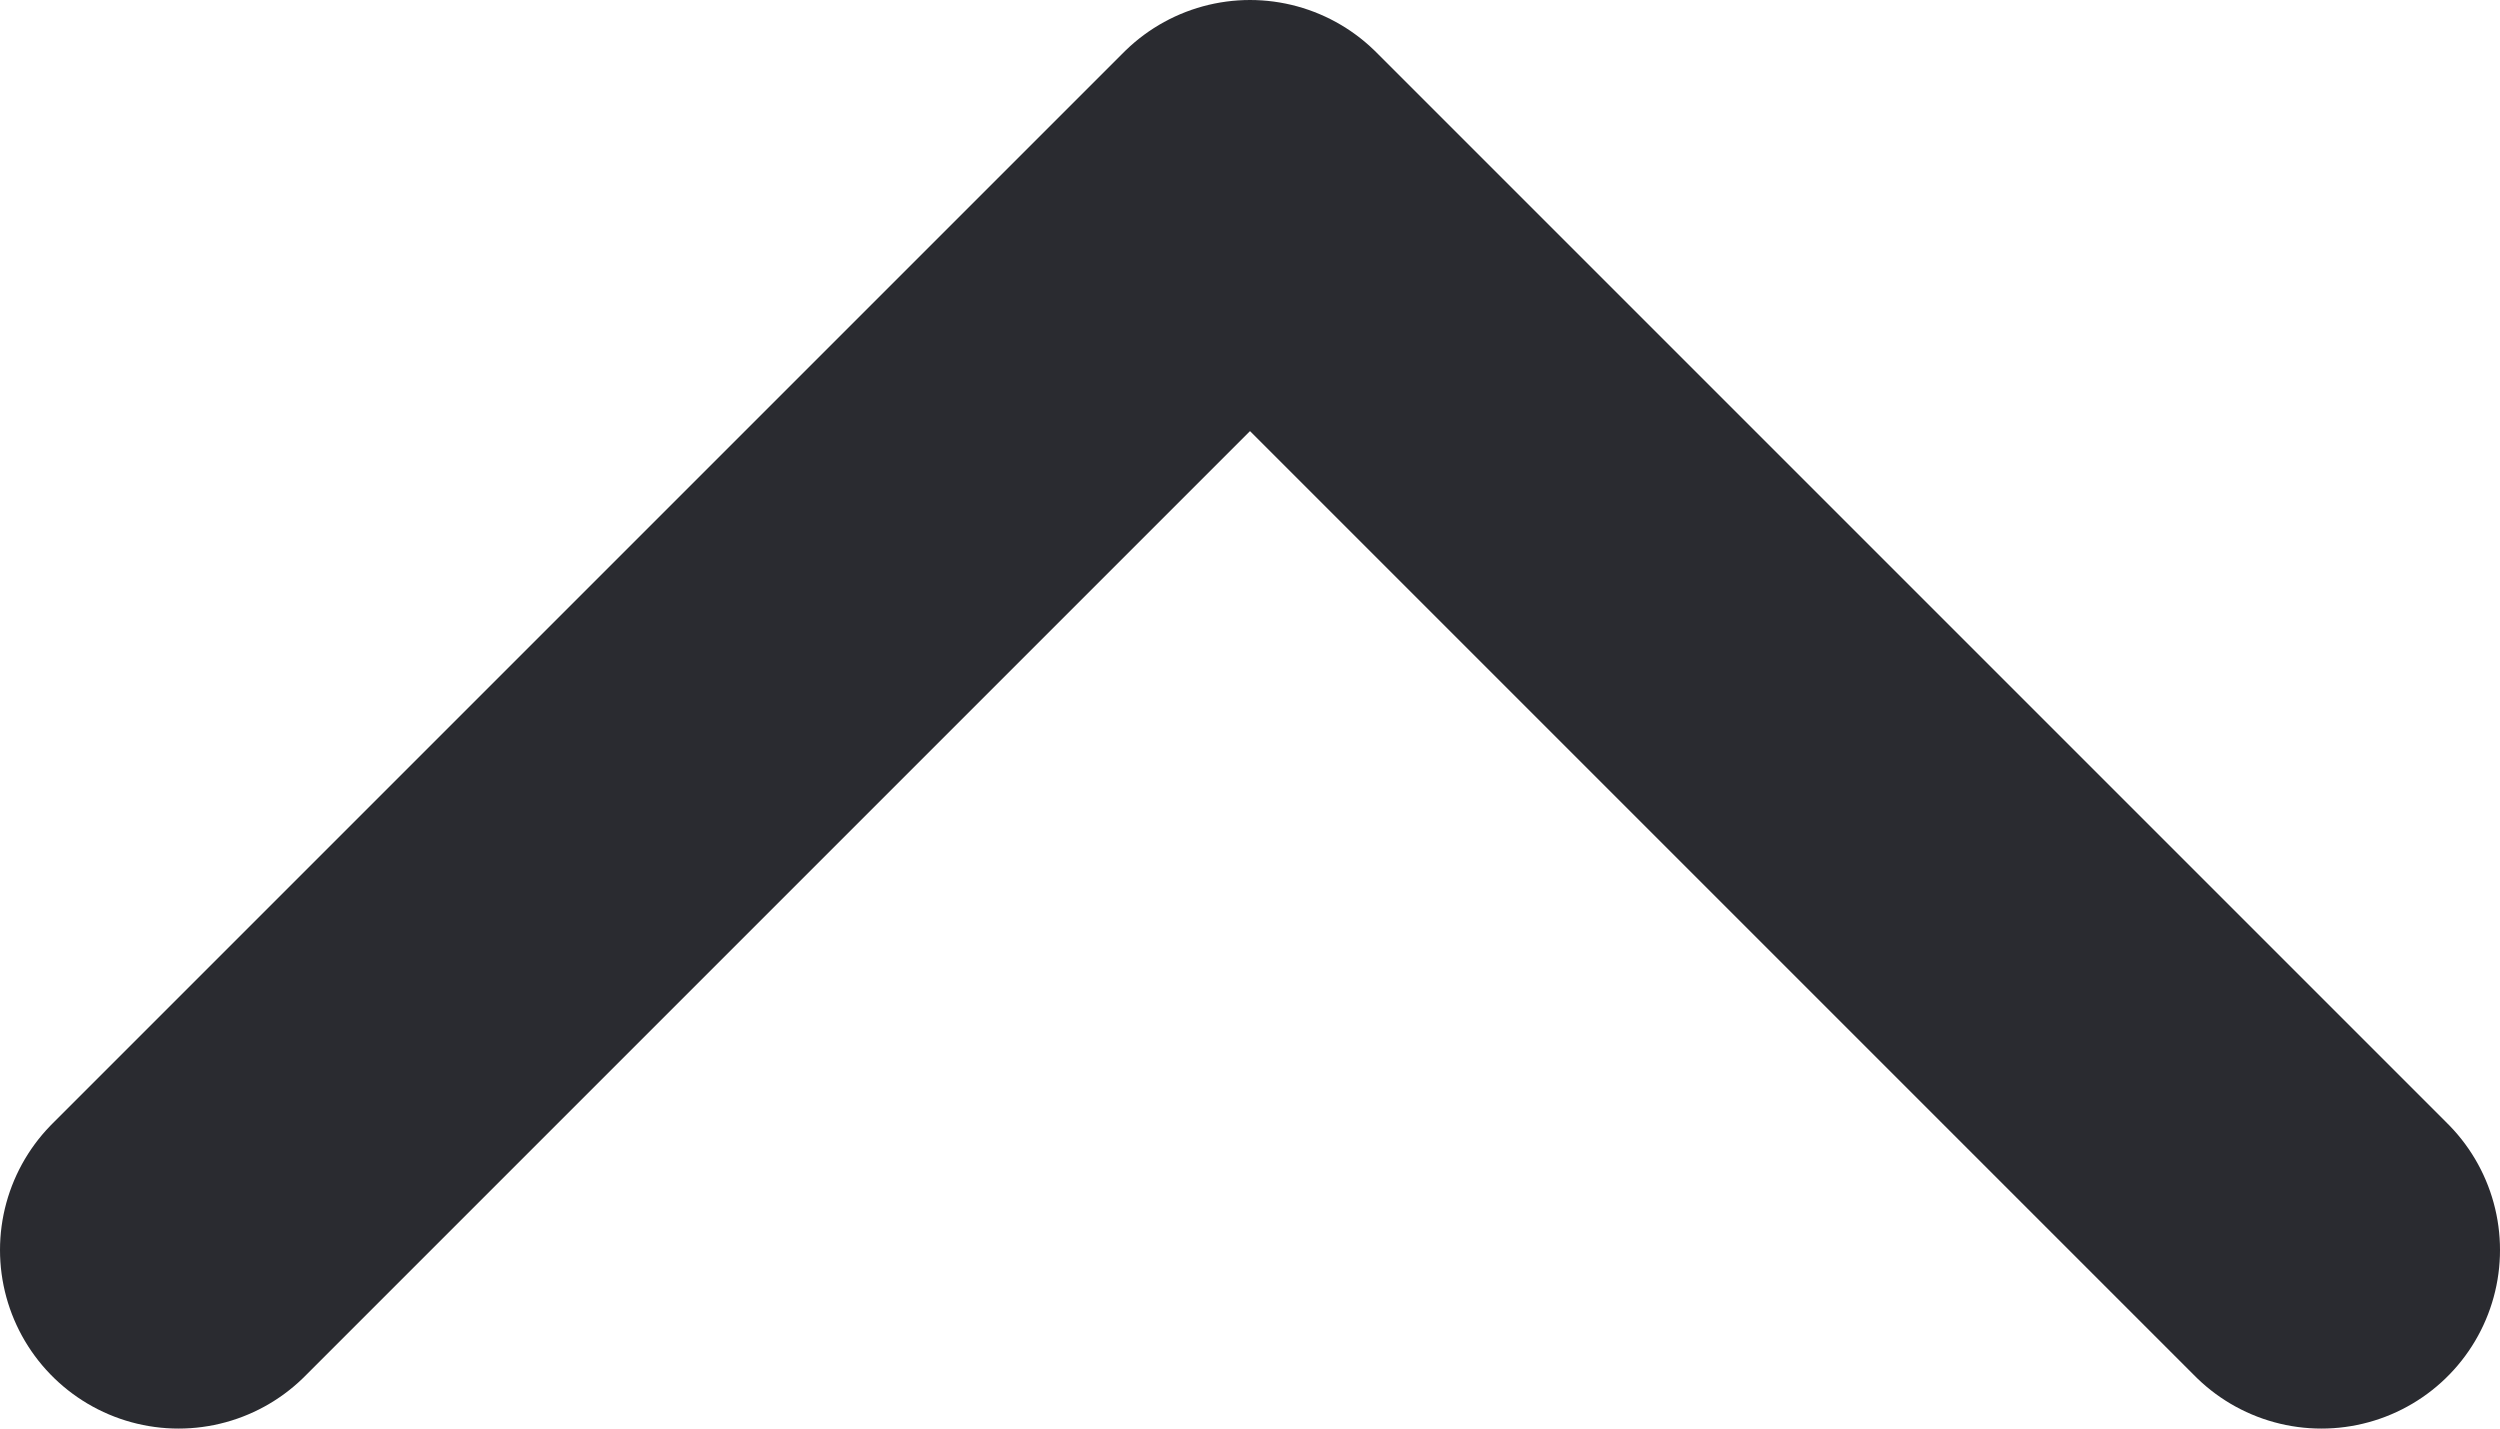 <svg width="14" height="8" viewBox="0 0 14 8" fill="none" xmlns="http://www.w3.org/2000/svg">
<path d="M13 7L7 1L1 7" stroke="#2A2B30" stroke-width="2" stroke-linecap="round" stroke-linejoin="round"/>
</svg>
